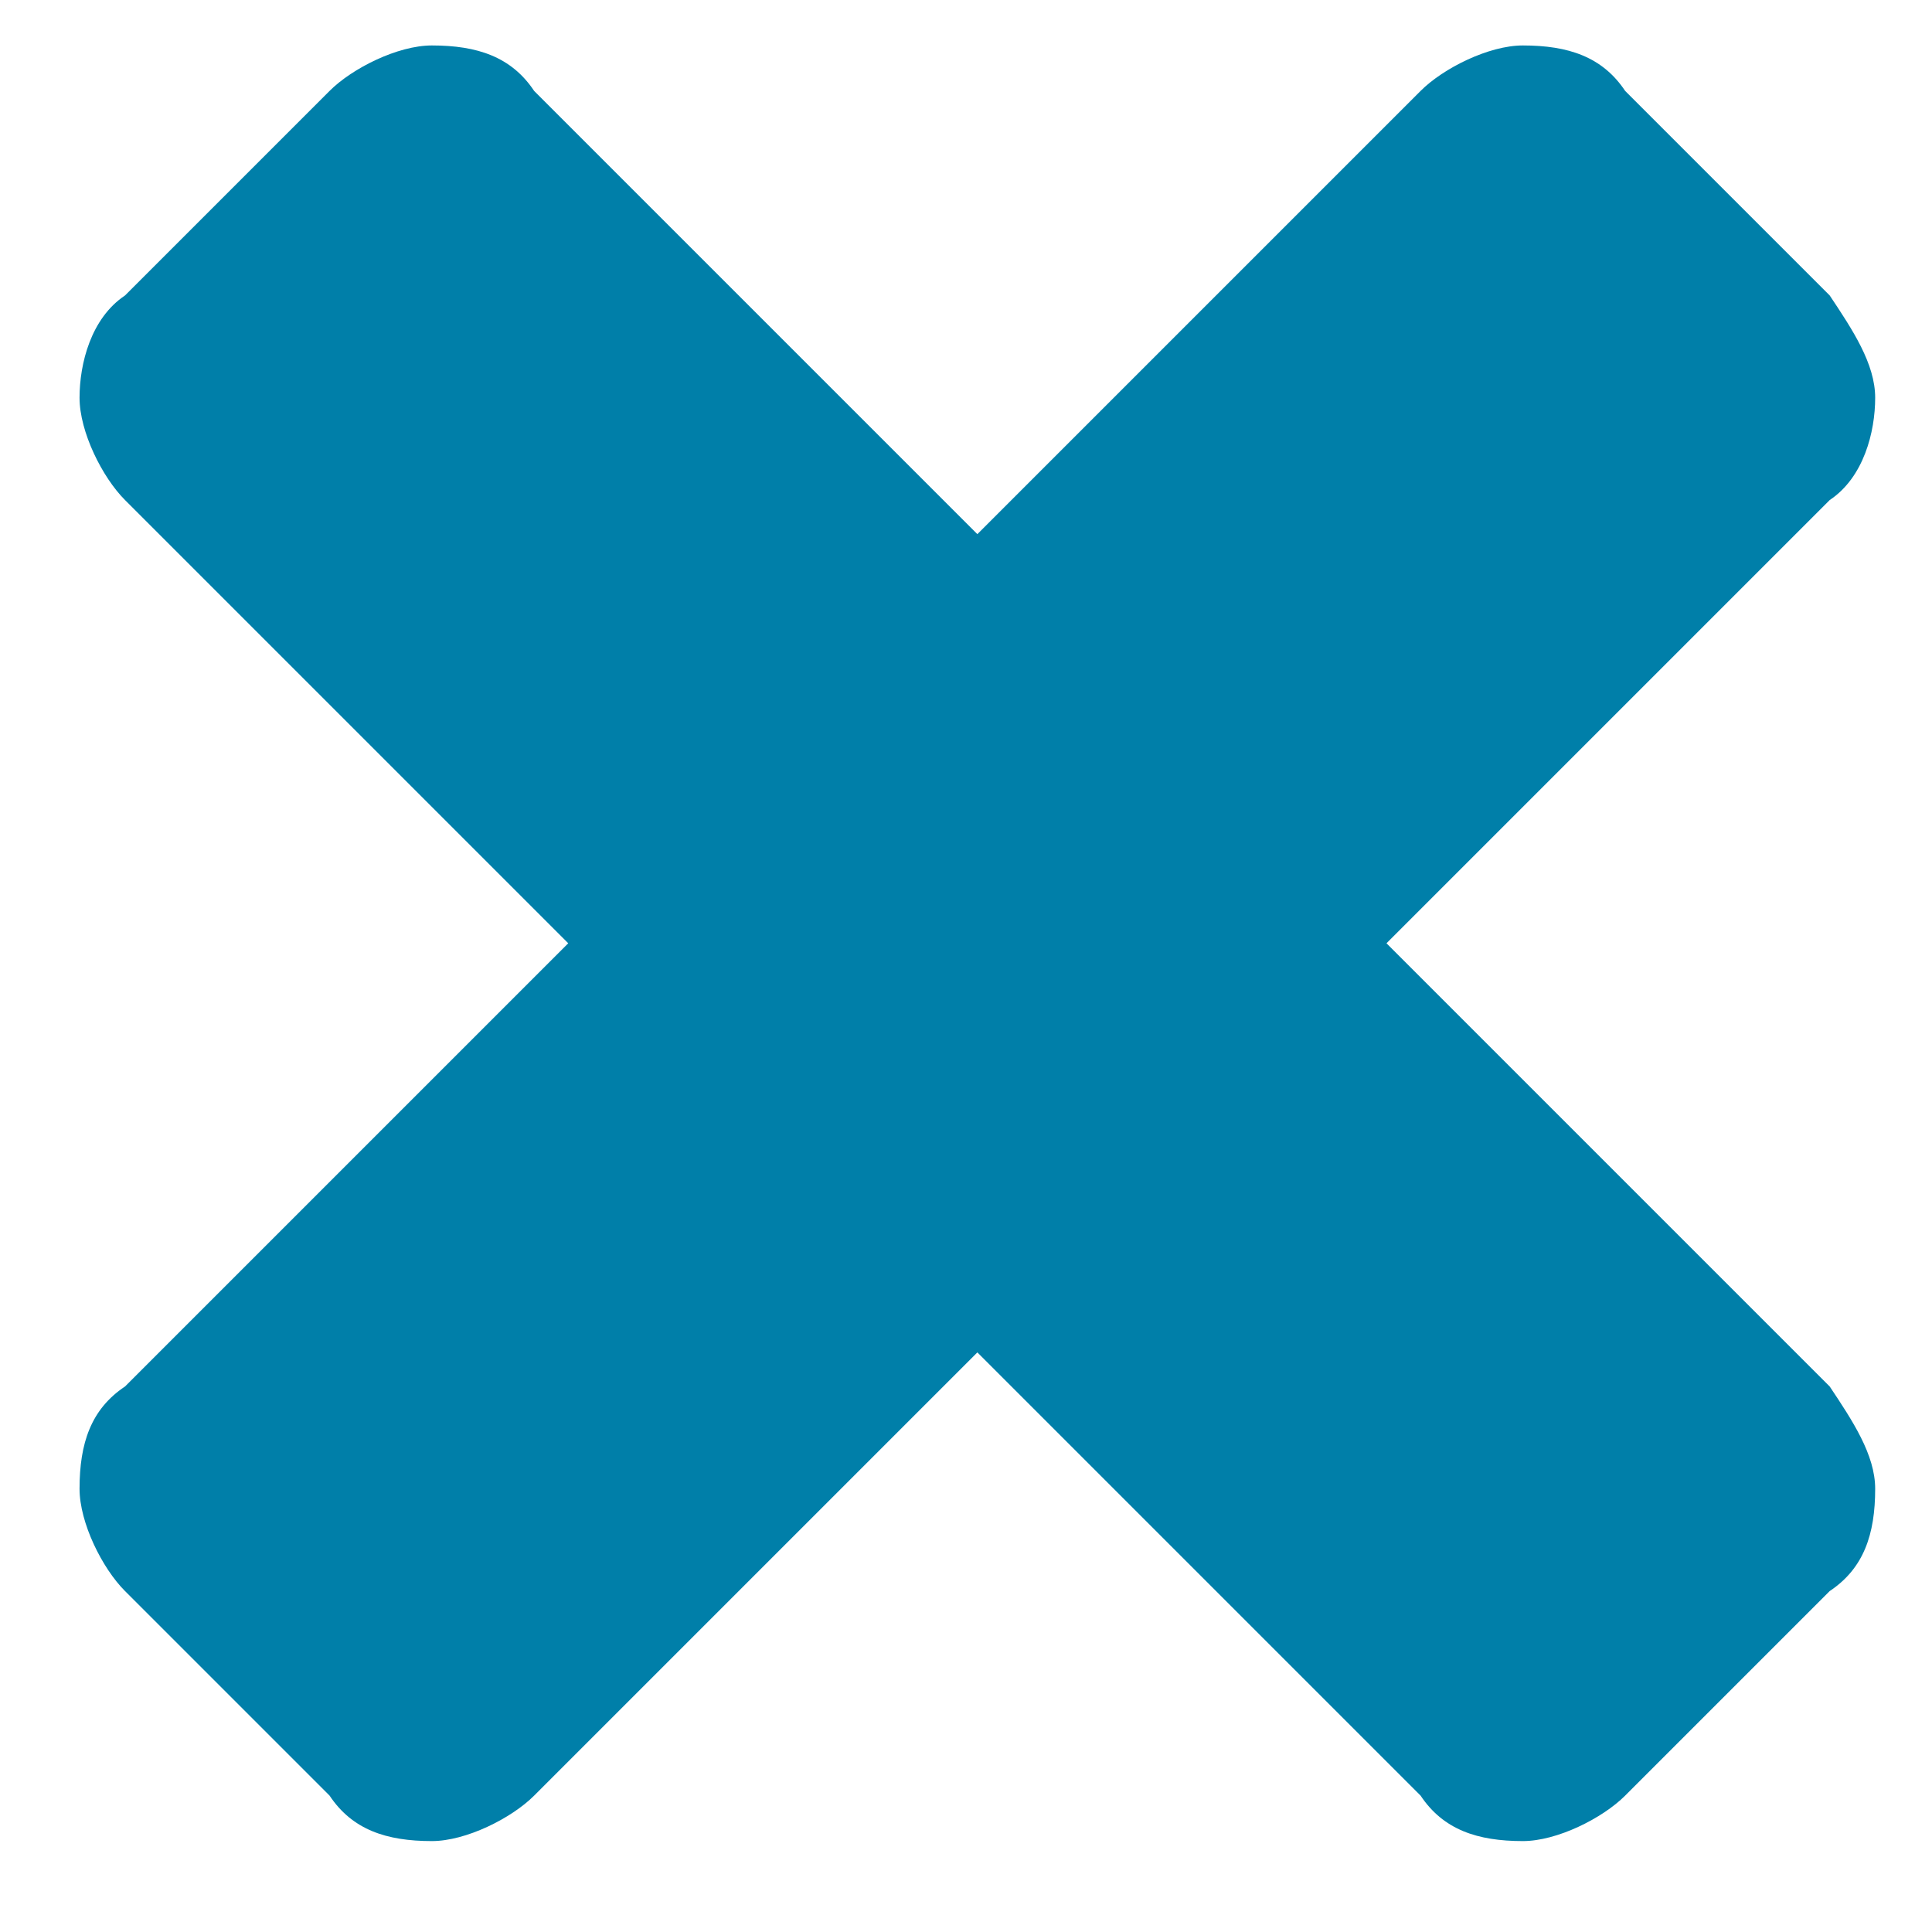 <?xml version="1.0" encoding="utf-8"?>
<!-- Generator: Adobe Illustrator 19.1.0, SVG Export Plug-In . SVG Version: 6.00 Build 0)  -->
<svg version="1.1" id="Layer_1" xmlns="http://www.w3.org/2000/svg" xmlns:xlink="http://www.w3.org/1999/xlink" x="0px" y="0px"
	 viewBox="-341 342 17 17" style="enable-background:new -341 342 17 17;" xml:space="preserve">
<style type="text/css">
	.st0{enable-background:new    ;}
	.st1{fill:#007FA9;}
</style>
<title></title>
<desc>Created with Sketch.</desc>
<g id="Mobile-Menu-Option-01">
	<g id="Lightbox-sample-item" transform="translate(-290, -15)">
		<g id="Group" transform="translate(286, 10)">
			<g class="st0">
				<path class="st1" d="M-320.5,360.1c0,0.4-0.1,0.7-0.4,0.9l-1.8,1.8c-0.2,0.2-0.6,0.4-0.9,0.4c-0.4,0-0.7-0.1-0.9-0.4l-3.9-3.9
					l-3.9,3.9c-0.2,0.2-0.6,0.4-0.9,0.4c-0.4,0-0.7-0.1-0.9-0.4l-1.8-1.8c-0.2-0.2-0.4-0.6-0.4-0.9c0-0.4,0.1-0.7,0.4-0.9l3.9-3.9
					l-3.9-3.9c-0.2-0.2-0.4-0.6-0.4-0.9s0.1-0.7,0.4-0.9l1.8-1.8c0.2-0.2,0.6-0.4,0.9-0.4c0.4,0,0.7,0.1,0.9,0.4l3.9,3.9l3.9-3.9
					c0.2-0.2,0.6-0.4,0.9-0.4c0.4,0,0.7,0.1,0.9,0.4l1.8,1.8c0.2,0.3,0.4,0.6,0.4,0.9s-0.1,0.7-0.4,0.9l-3.9,3.9l3.9,3.9
					C-320.7,359.5-320.5,359.8-320.5,360.1z"/>
			</g>
		</g>
	</g>
</g>
</svg>
